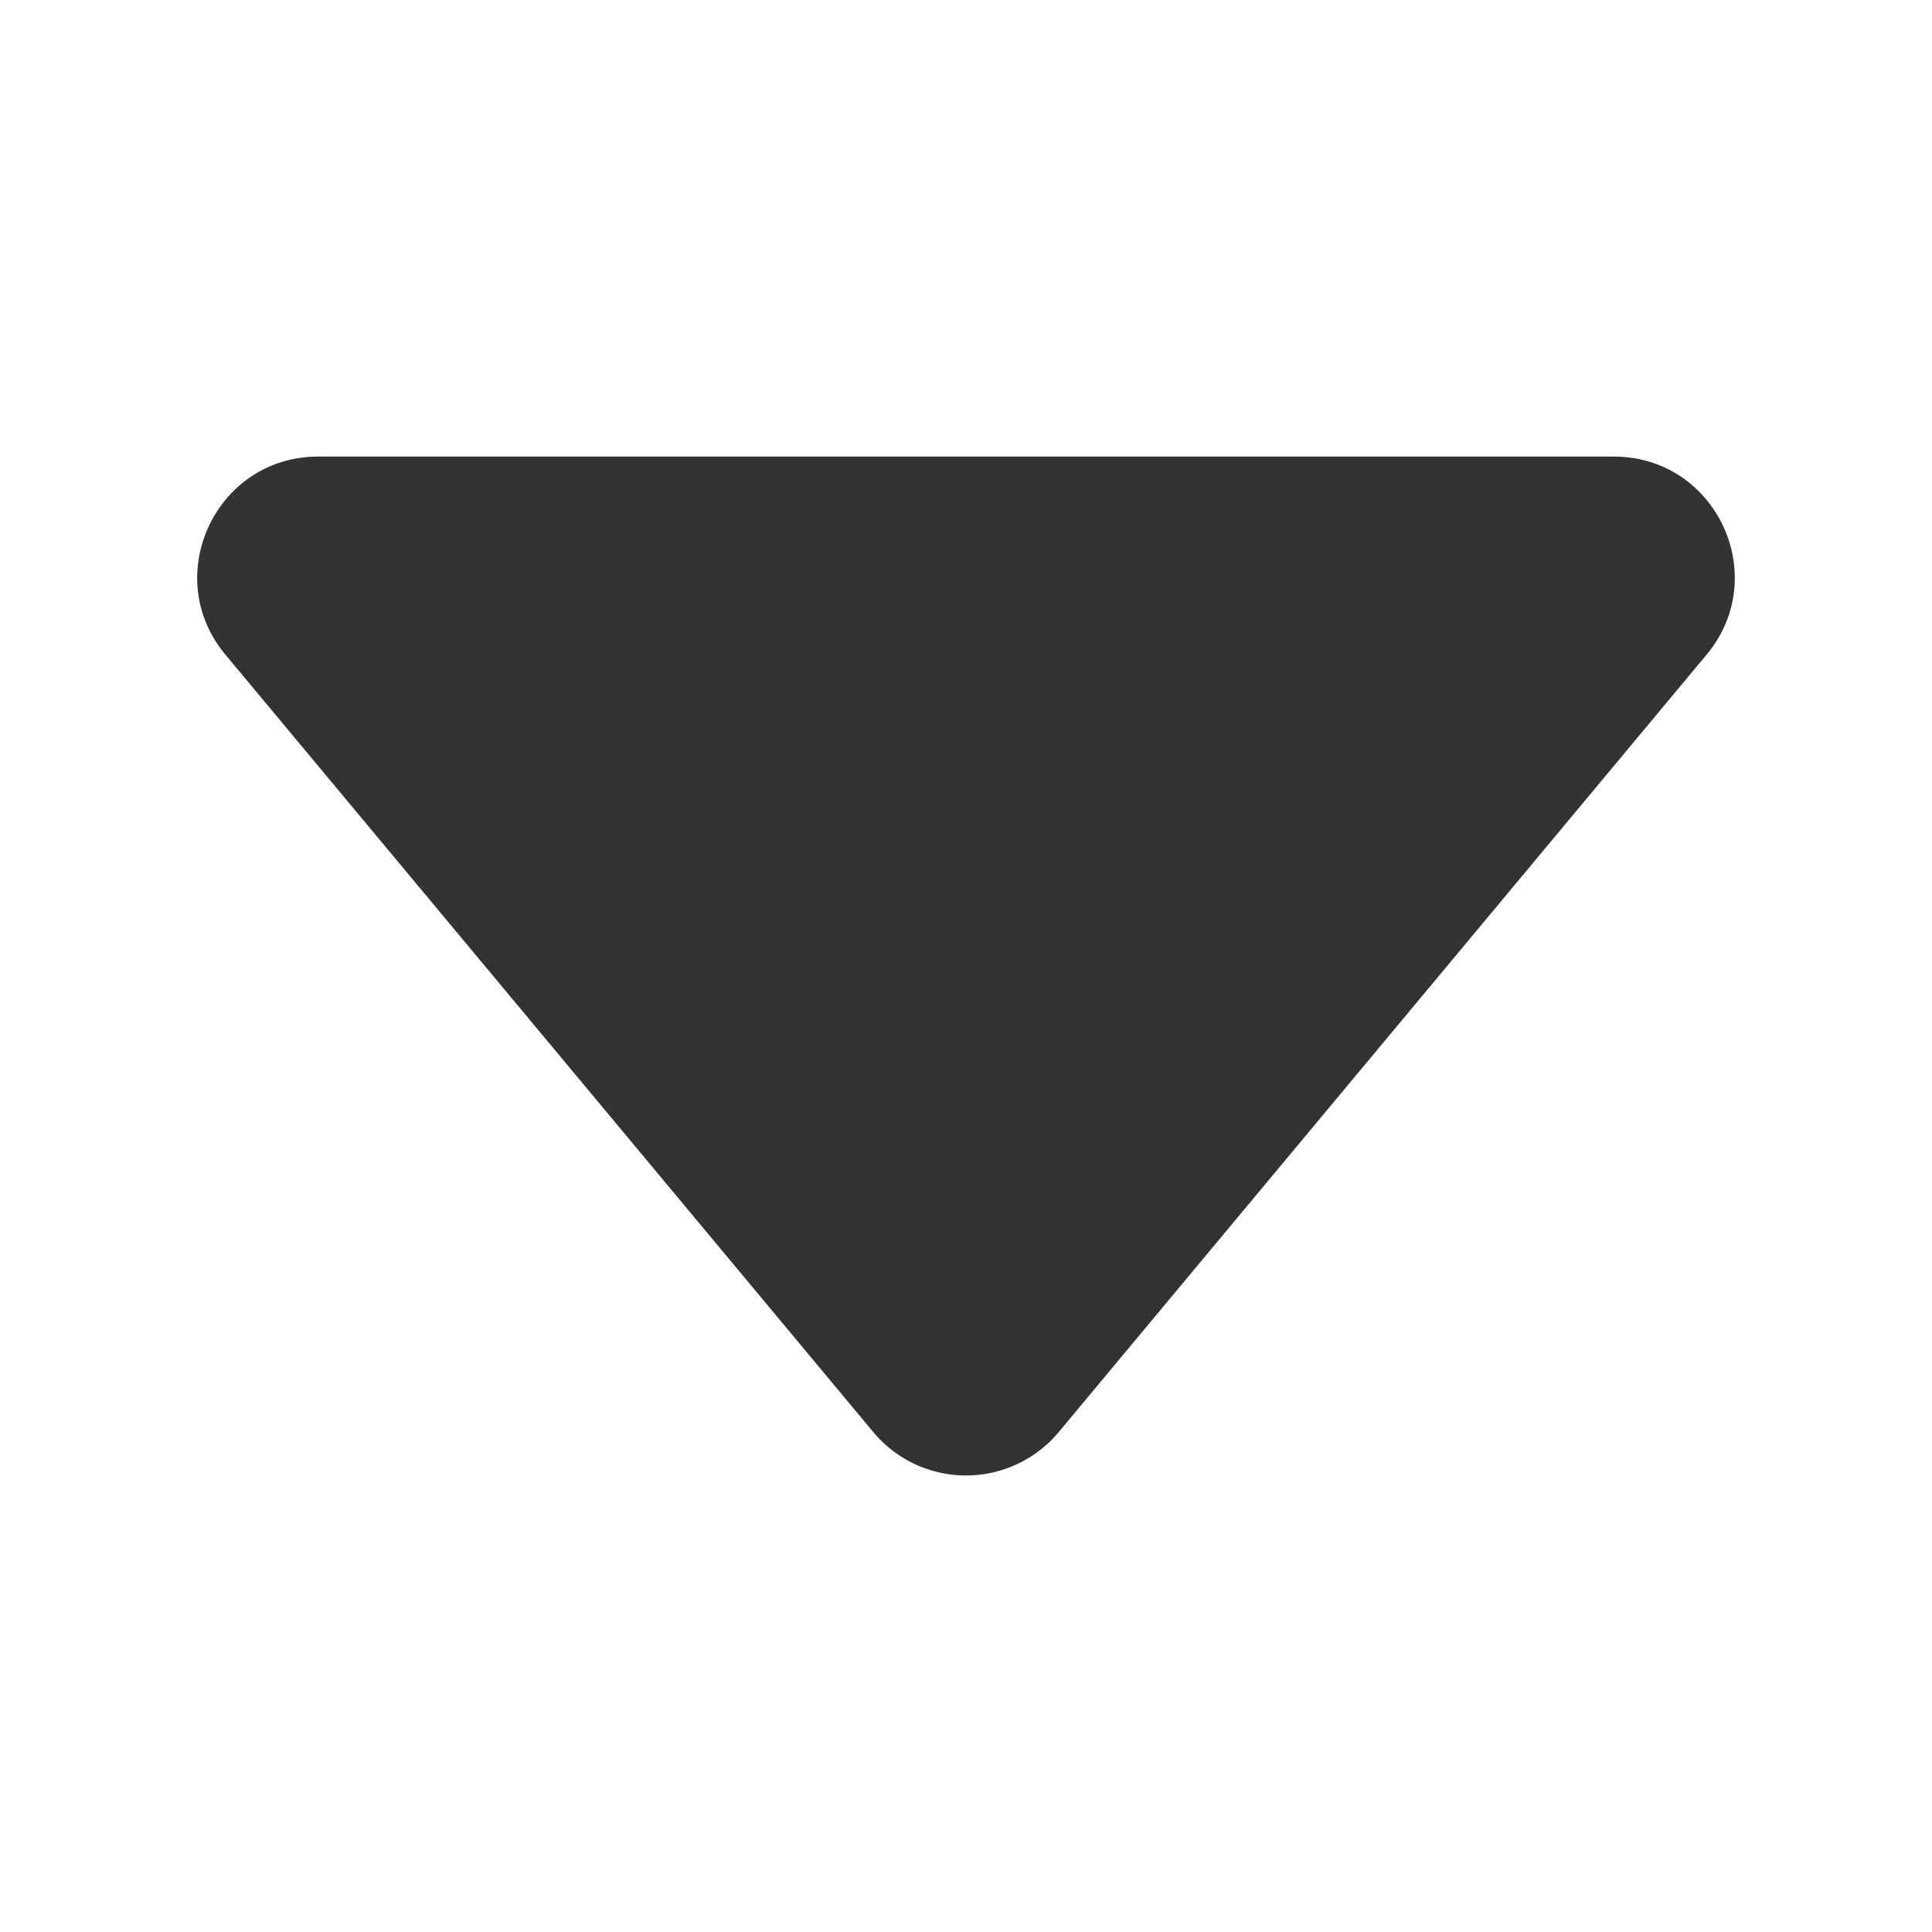 <?xml version="1.0" standalone="no"?><!DOCTYPE svg PUBLIC "-//W3C//DTD SVG 1.1//EN" "http://www.w3.org/Graphics/SVG/1.1/DTD/svg11.dtd"><svg class="icon" width="200px" height="200.00px" viewBox="0 0 1024 1024" version="1.1" xmlns="http://www.w3.org/2000/svg"><path fill="#333333" d="M462.83 759L119.48 347c-34.74-41.69-5.1-105 49.16-105h686.72c54.26 0 83.9 63.28 49.16 105L561.17 759a64 64 0 0 1-98.34 0z" /></svg>
